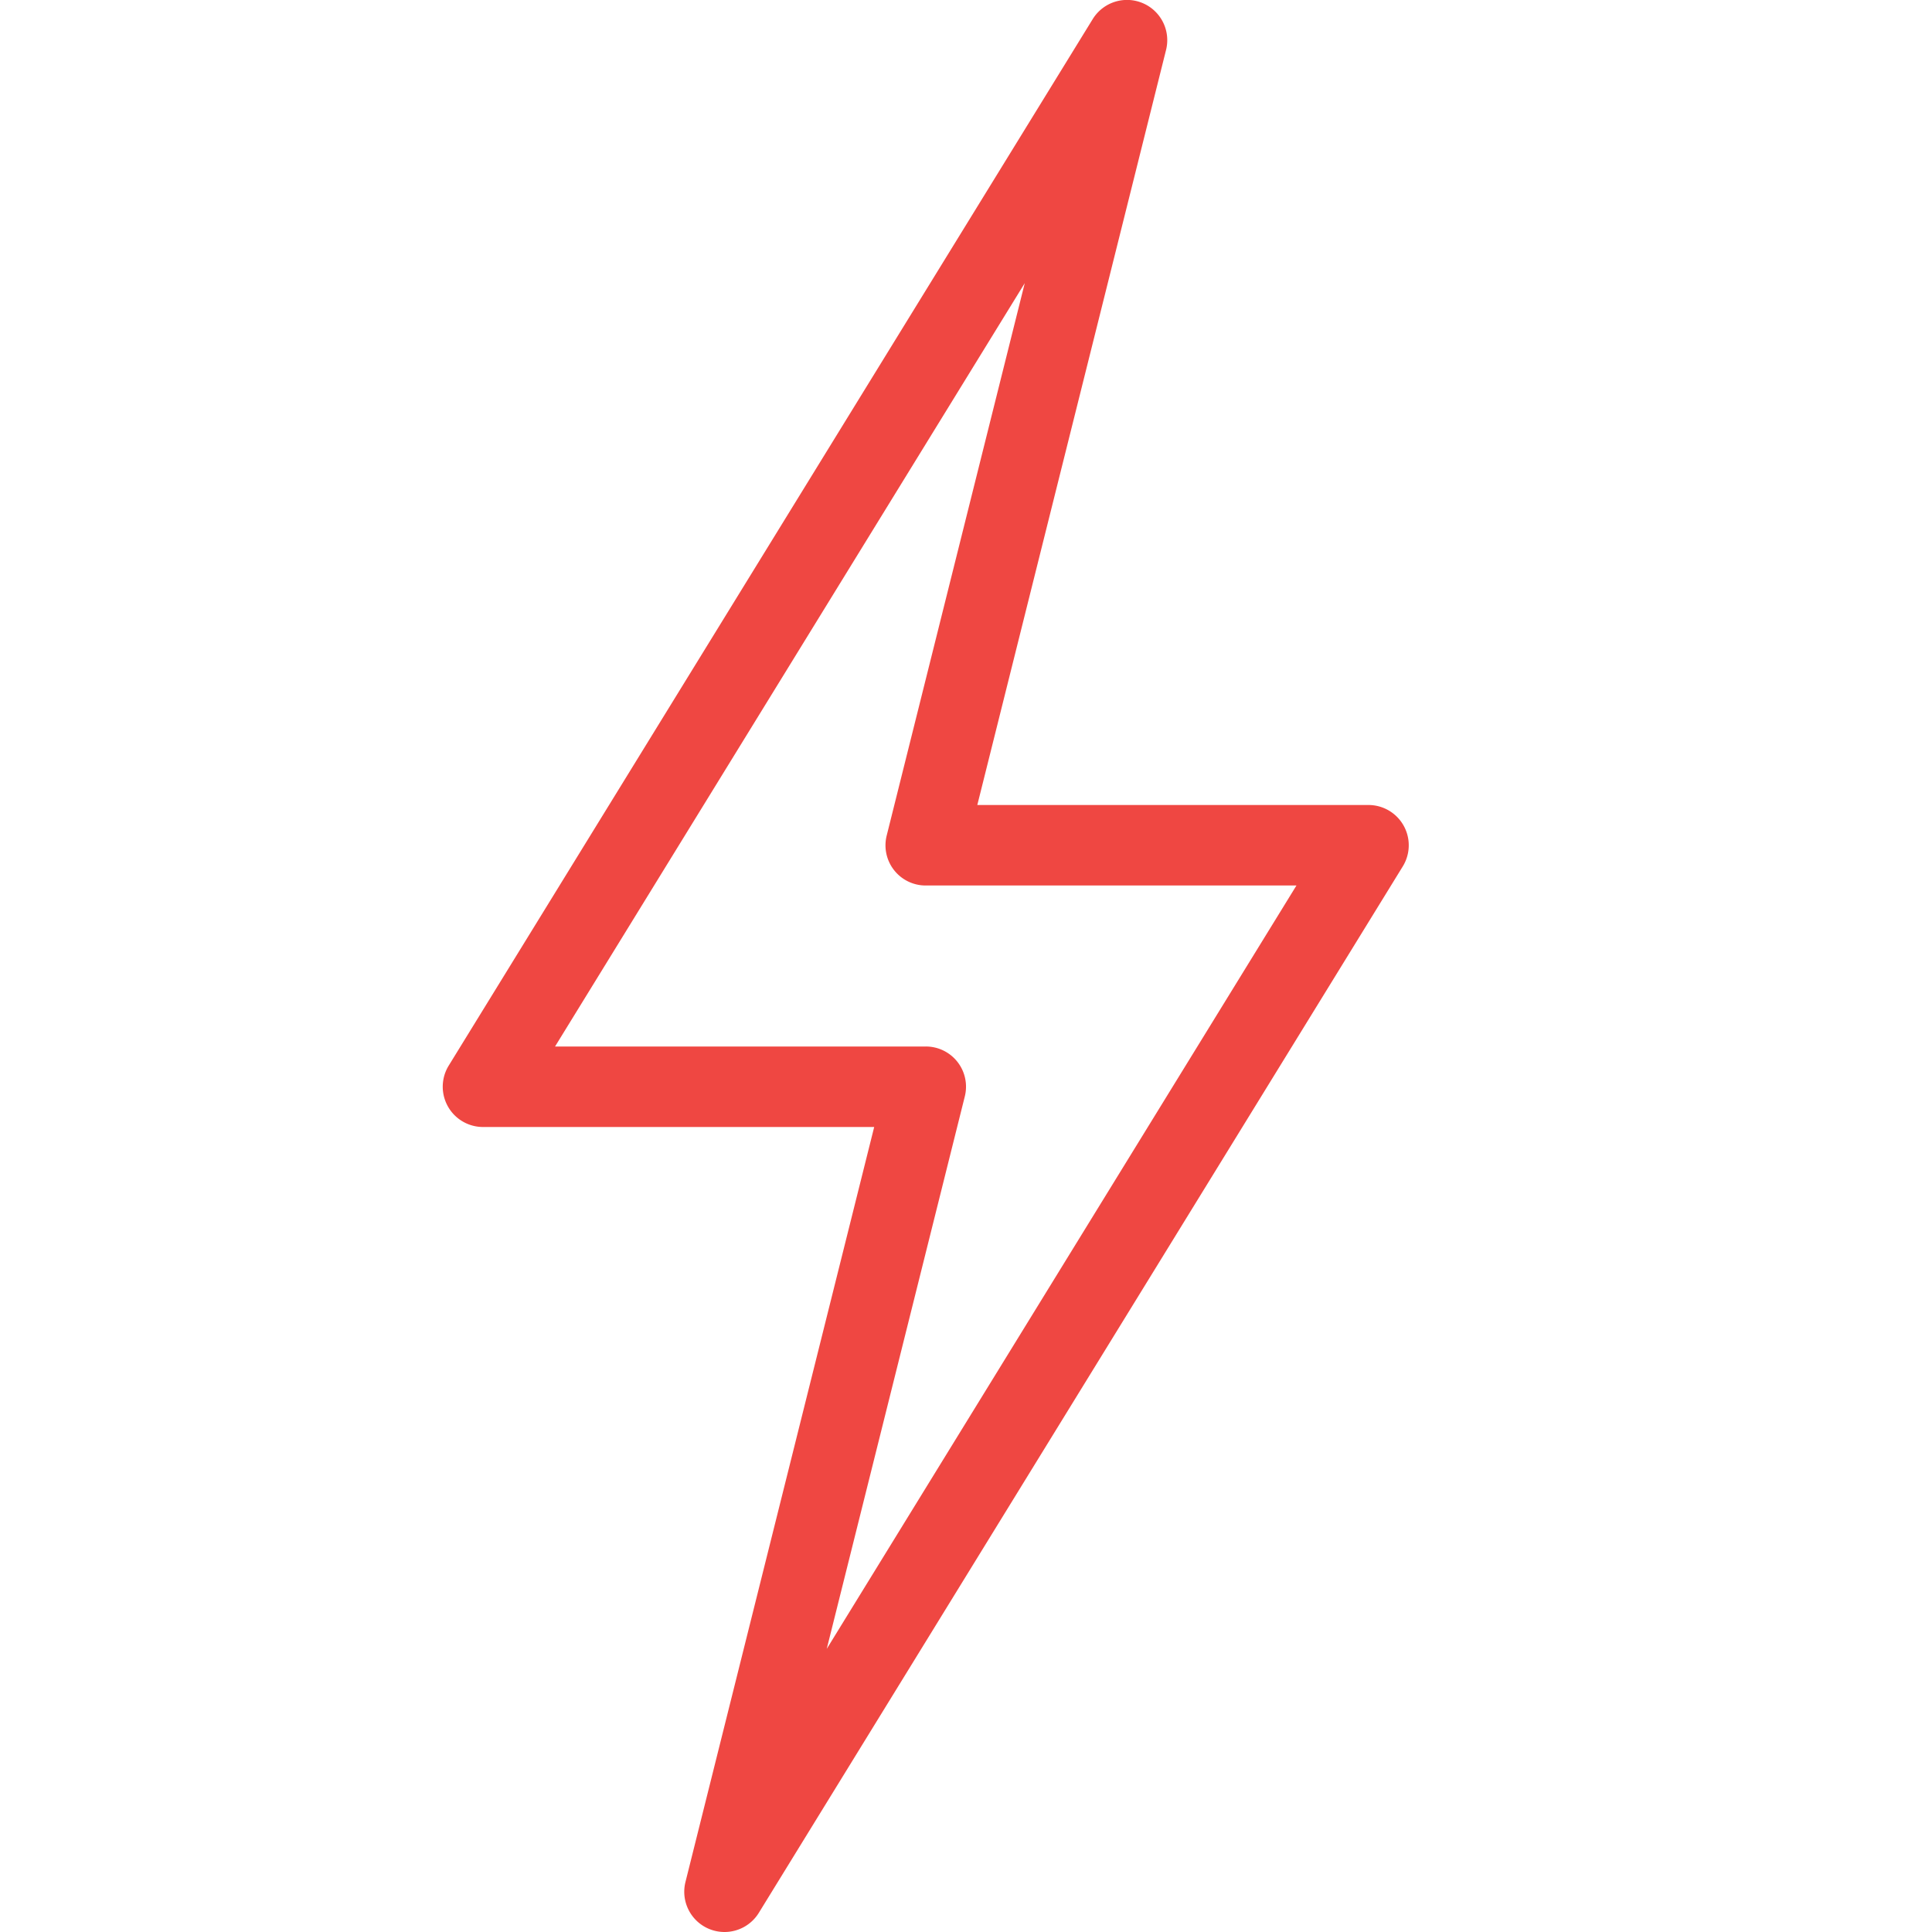 <svg xmlns="http://www.w3.org/2000/svg" viewBox="0 0 48 48"><style>.st0{fill:none}.st1{fill:#fac8c6}.st2{fill:#ef4742}</style><path class="st0" d="M0 0h48v48H0z" id="Boundary"/><path class="st2" d="M18 48a1 1 0 0 1-.97-1.242L21.719 28H12a1.001 1.001 0 0 1-.852-1.525l16-26a1 1 0 0 1 1.822.767L24.281 20H34a1.001 1.001 0 0 1 .852 1.525l-16 26A1.001 1.001 0 0 1 18 48zm-4.21-22H23a.998.998 0 0 1 .97 1.242l-3.43 13.724L32.21 22H23a.998.998 0 0 1-.97-1.242l3.43-13.724L13.79 26z" id="Design"/></svg>